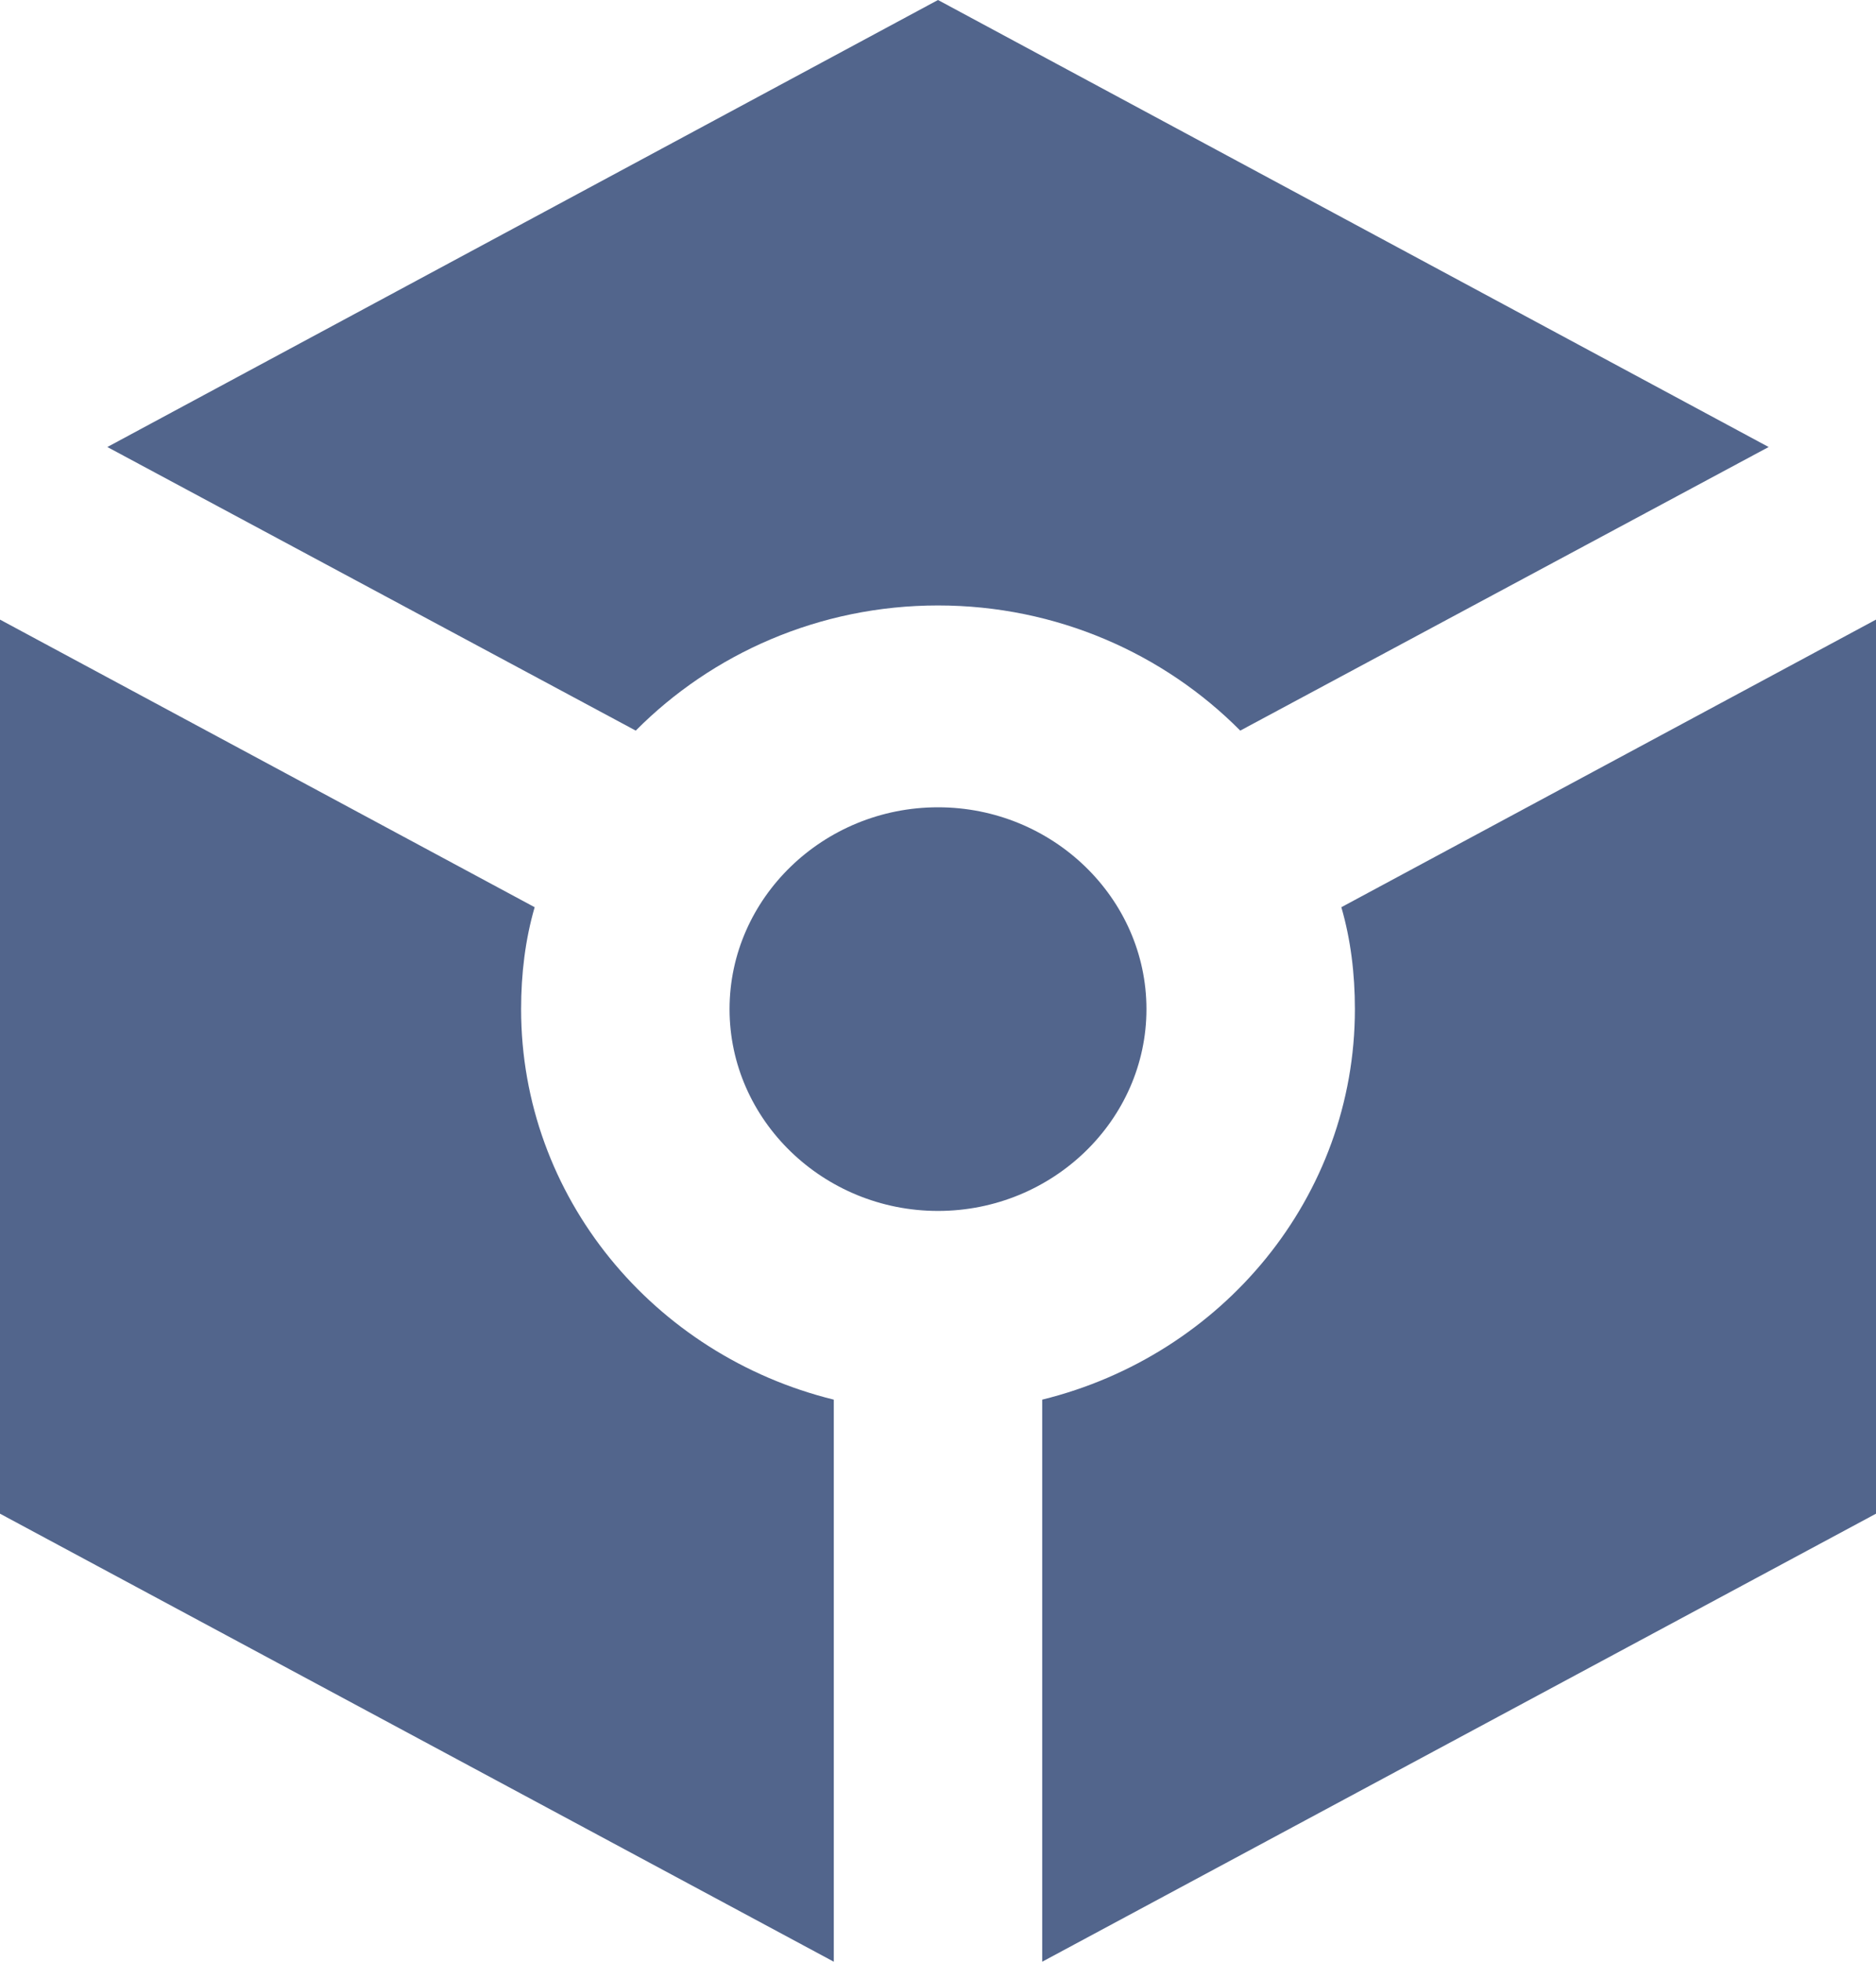 <svg width="44" height="46" viewBox="0 0 44 46" fill="none" xmlns="http://www.w3.org/2000/svg">
<path d="M41.482 10.482L22 0L2.518 10.482L14.911 17.132C16.696 15.333 19.213 14.197 22 14.197C24.787 14.197 27.304 15.333 29.089 17.132L41.482 10.482ZM17.111 23.663C17.111 21.06 19.311 18.93 22 18.93C24.689 18.93 26.889 21.06 26.889 23.663C26.889 26.265 24.689 28.395 22 28.395C19.311 28.395 17.111 26.265 17.111 23.663ZM19.556 46L0 35.494V14.529L12.54 21.273C12.32 22.03 12.222 22.834 12.222 23.663C12.222 28.064 15.327 31.779 19.556 32.82V46ZM24.444 46V32.82C28.673 31.779 31.778 28.064 31.778 23.663C31.778 22.834 31.68 22.03 31.46 21.273L44 14.529V35.494L24.444 46Z" fill="#52658C"/>
</svg>

